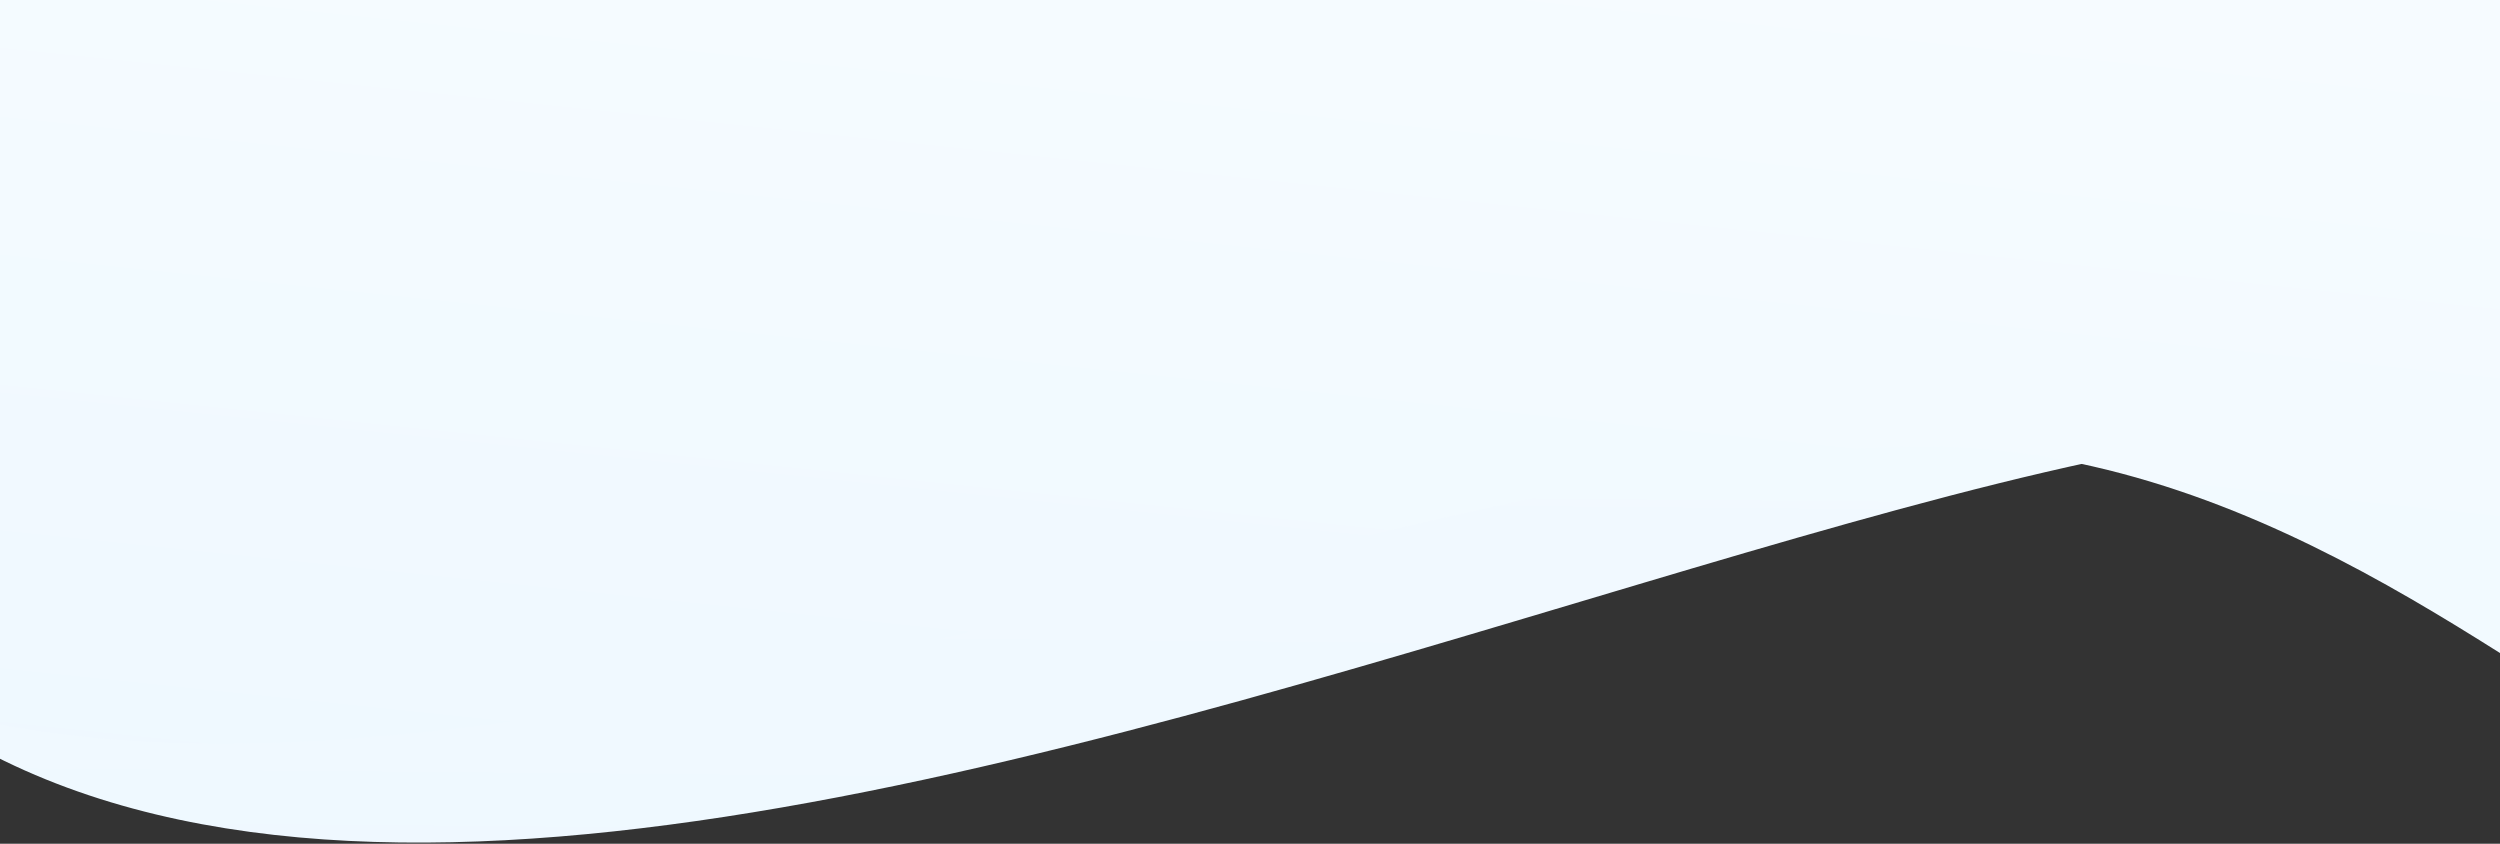 <?xml version="1.0" encoding="UTF-8"?>
<svg width="1920px" height="648px" viewBox="0 0 1920 648" version="1.1" xmlns="http://www.w3.org/2000/svg" xmlns:xlink="http://www.w3.org/1999/xlink">
    <rect x="0" y="0" width="1920" height="648" fill="#333333" stroke="none"/>
    <!-- Generator: Sketch 50 (54983) - http://www.bohemiancoding.com/sketch -->
    <title>Header-Backgrounds/homepage</title>
    <desc>Created with Sketch.</desc>
    <defs>
        <linearGradient x1="48.946%" y1="2.916%" x2="50%" y2="100%" id="linearGradient-1">
            <stop stop-color="#FFFFFF" offset="0%"></stop>
            <stop stop-color="#E9F6FF" offset="100%"></stop>
        </linearGradient>
    </defs>
    <g id="Desktop-UI" stroke="none" stroke-width="1" fill="none" fill-rule="evenodd">
        <g id="Homepage" fill="url(#linearGradient-1)">
            <g id="Header-Backgrounds/homepage" transform="translate(1129.5, -145.5) scale(-1, 1) translate(-1129.5, 145.5) translate(-455, -1056)">
                <path d="M846.437,185.473 C1360.373,71.857 3009.113,-21.898 3009.113,997.03 C3009.113,2323.567 1442.663,1371.382 895.401,1384.709 C378.037,1397.309 38.941,2031.296 2.497,1014.723 C-33.947,-1.85 332.5,299.089 846.437,185.473 Z" id="Fill-1"></path>
                <path d="M1152.008,182.63 C1665.944,69.014 3104.571,-7.047 3104.571,1011.88 C3104.571,2338.417 1684.155,1340.896 1136.893,1354.224 C619.529,1366.824 344.512,2028.453 308.068,1011.88 C271.624,-4.693 638.071,296.246 1152.008,182.63 Z" id="Fill-1-Copy" style="mix-blend-mode: multiply;" transform="translate(1705.071, 910.321) rotate(-5) translate(-1705.071, -910.321) "></path>
            </g>
        </g>
    </g>
</svg>